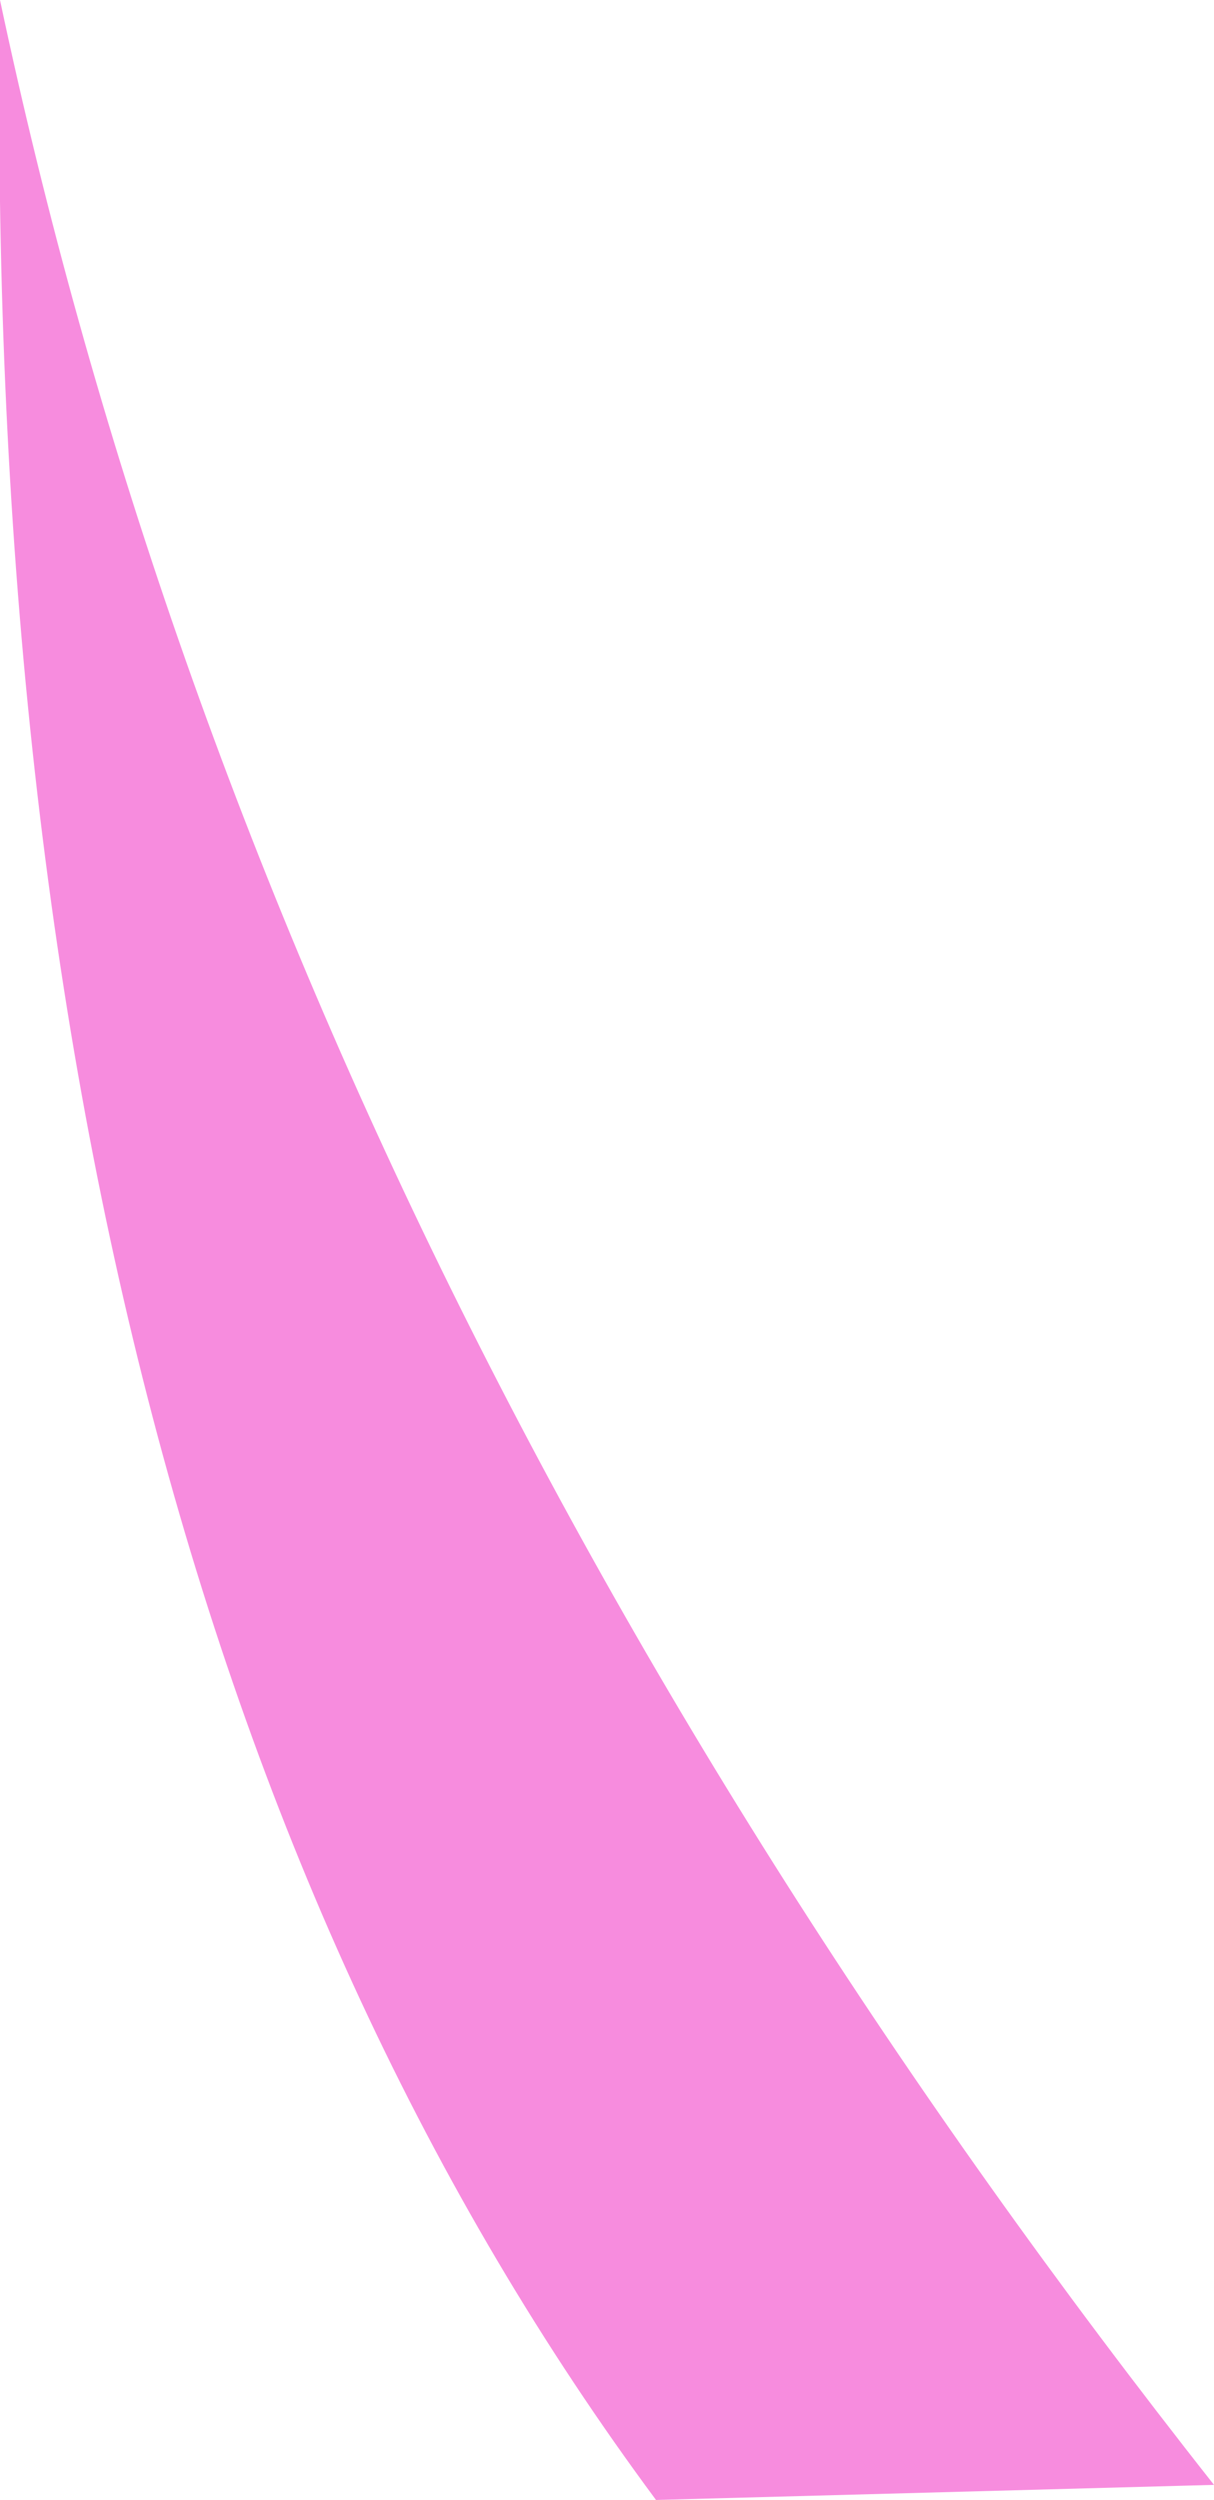 <?xml version="1.0" encoding="UTF-8" standalone="no"?>
<svg xmlns:xlink="http://www.w3.org/1999/xlink" height="49.7px" width="24.15px" xmlns="http://www.w3.org/2000/svg">
  <g transform="matrix(1.0, 0.0, 0.0, 1.0, 12.05, 24.85)">
    <path d="M1.0 24.85 Q-12.5 6.65 -12.05 -24.85 -6.6 0.85 12.1 24.55 L1.0 24.85" fill="#f78cde" fill-rule="evenodd" stroke="none"/>
  </g>
</svg>
